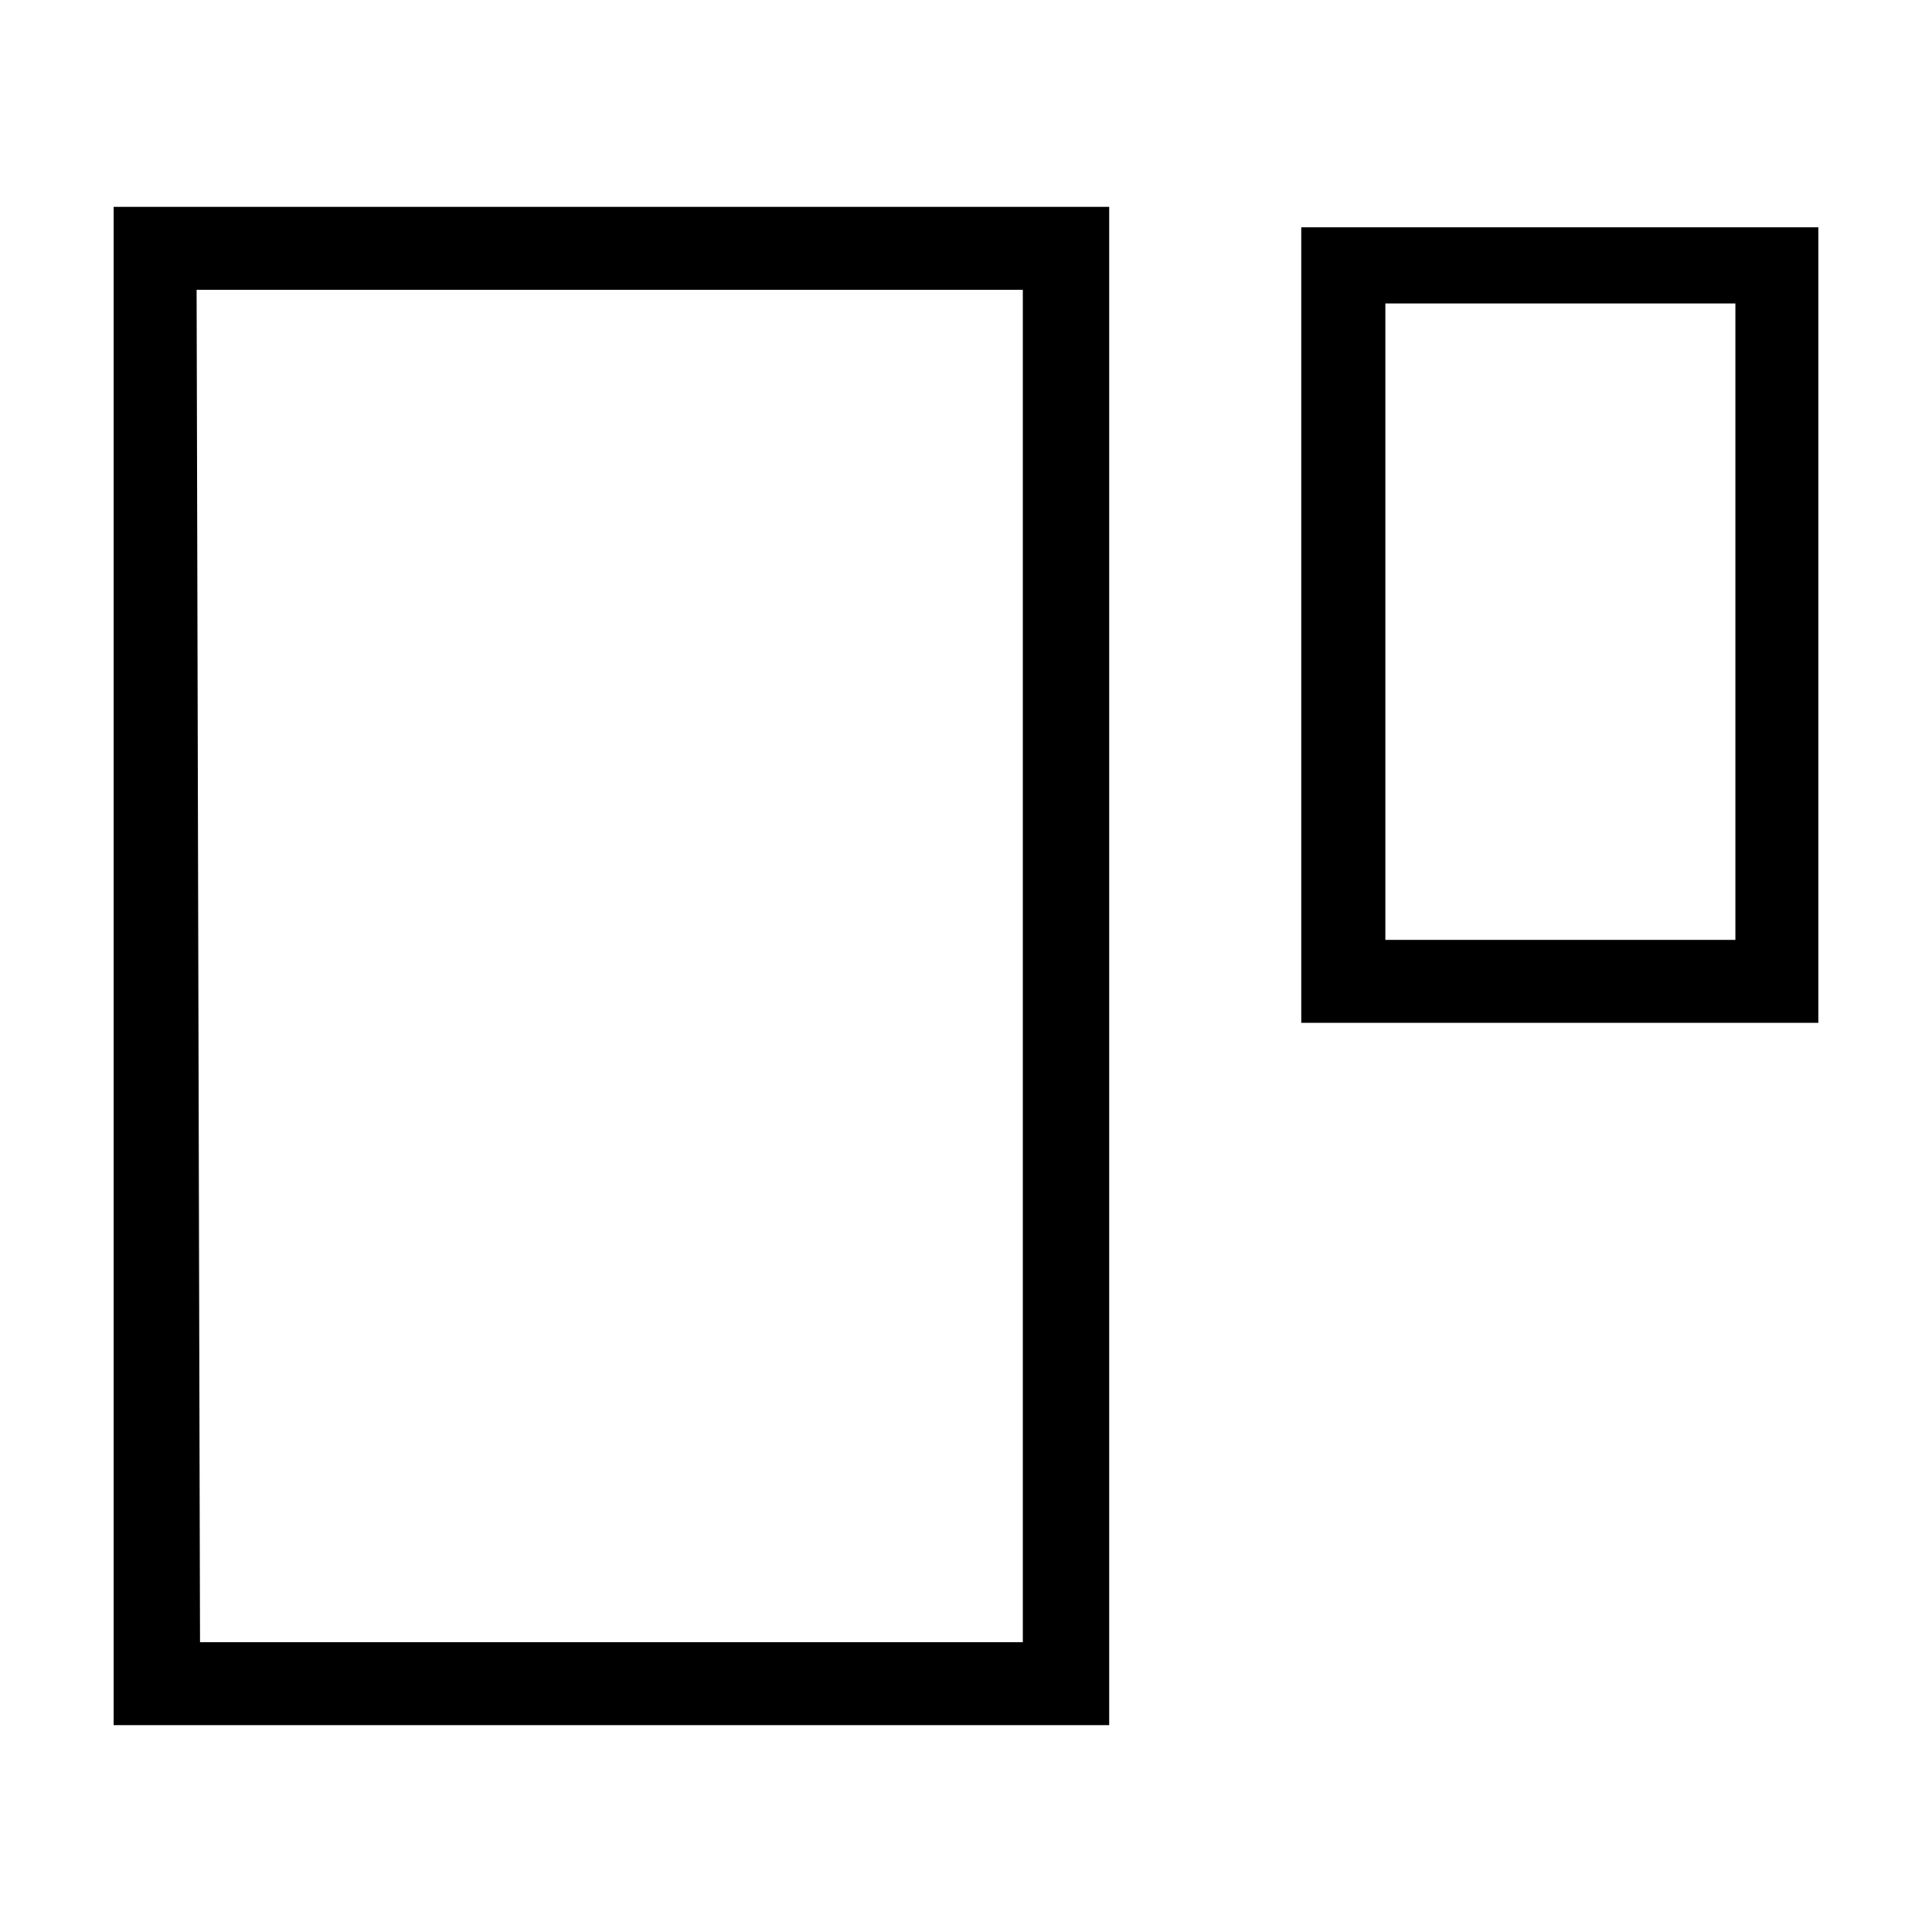<svg id="Layer_1" data-name="Layer 1" xmlns="http://www.w3.org/2000/svg" viewBox="0 0 17 17"><title>_</title><path d="M9.76,15.18H1V1.82H9.76Zm-8-.73H9V2.55H1.73Z"/><path d="M16,9H11.45v-7H16Zm-3.81-.73h3.08V2.67H12.19Z"/></svg>